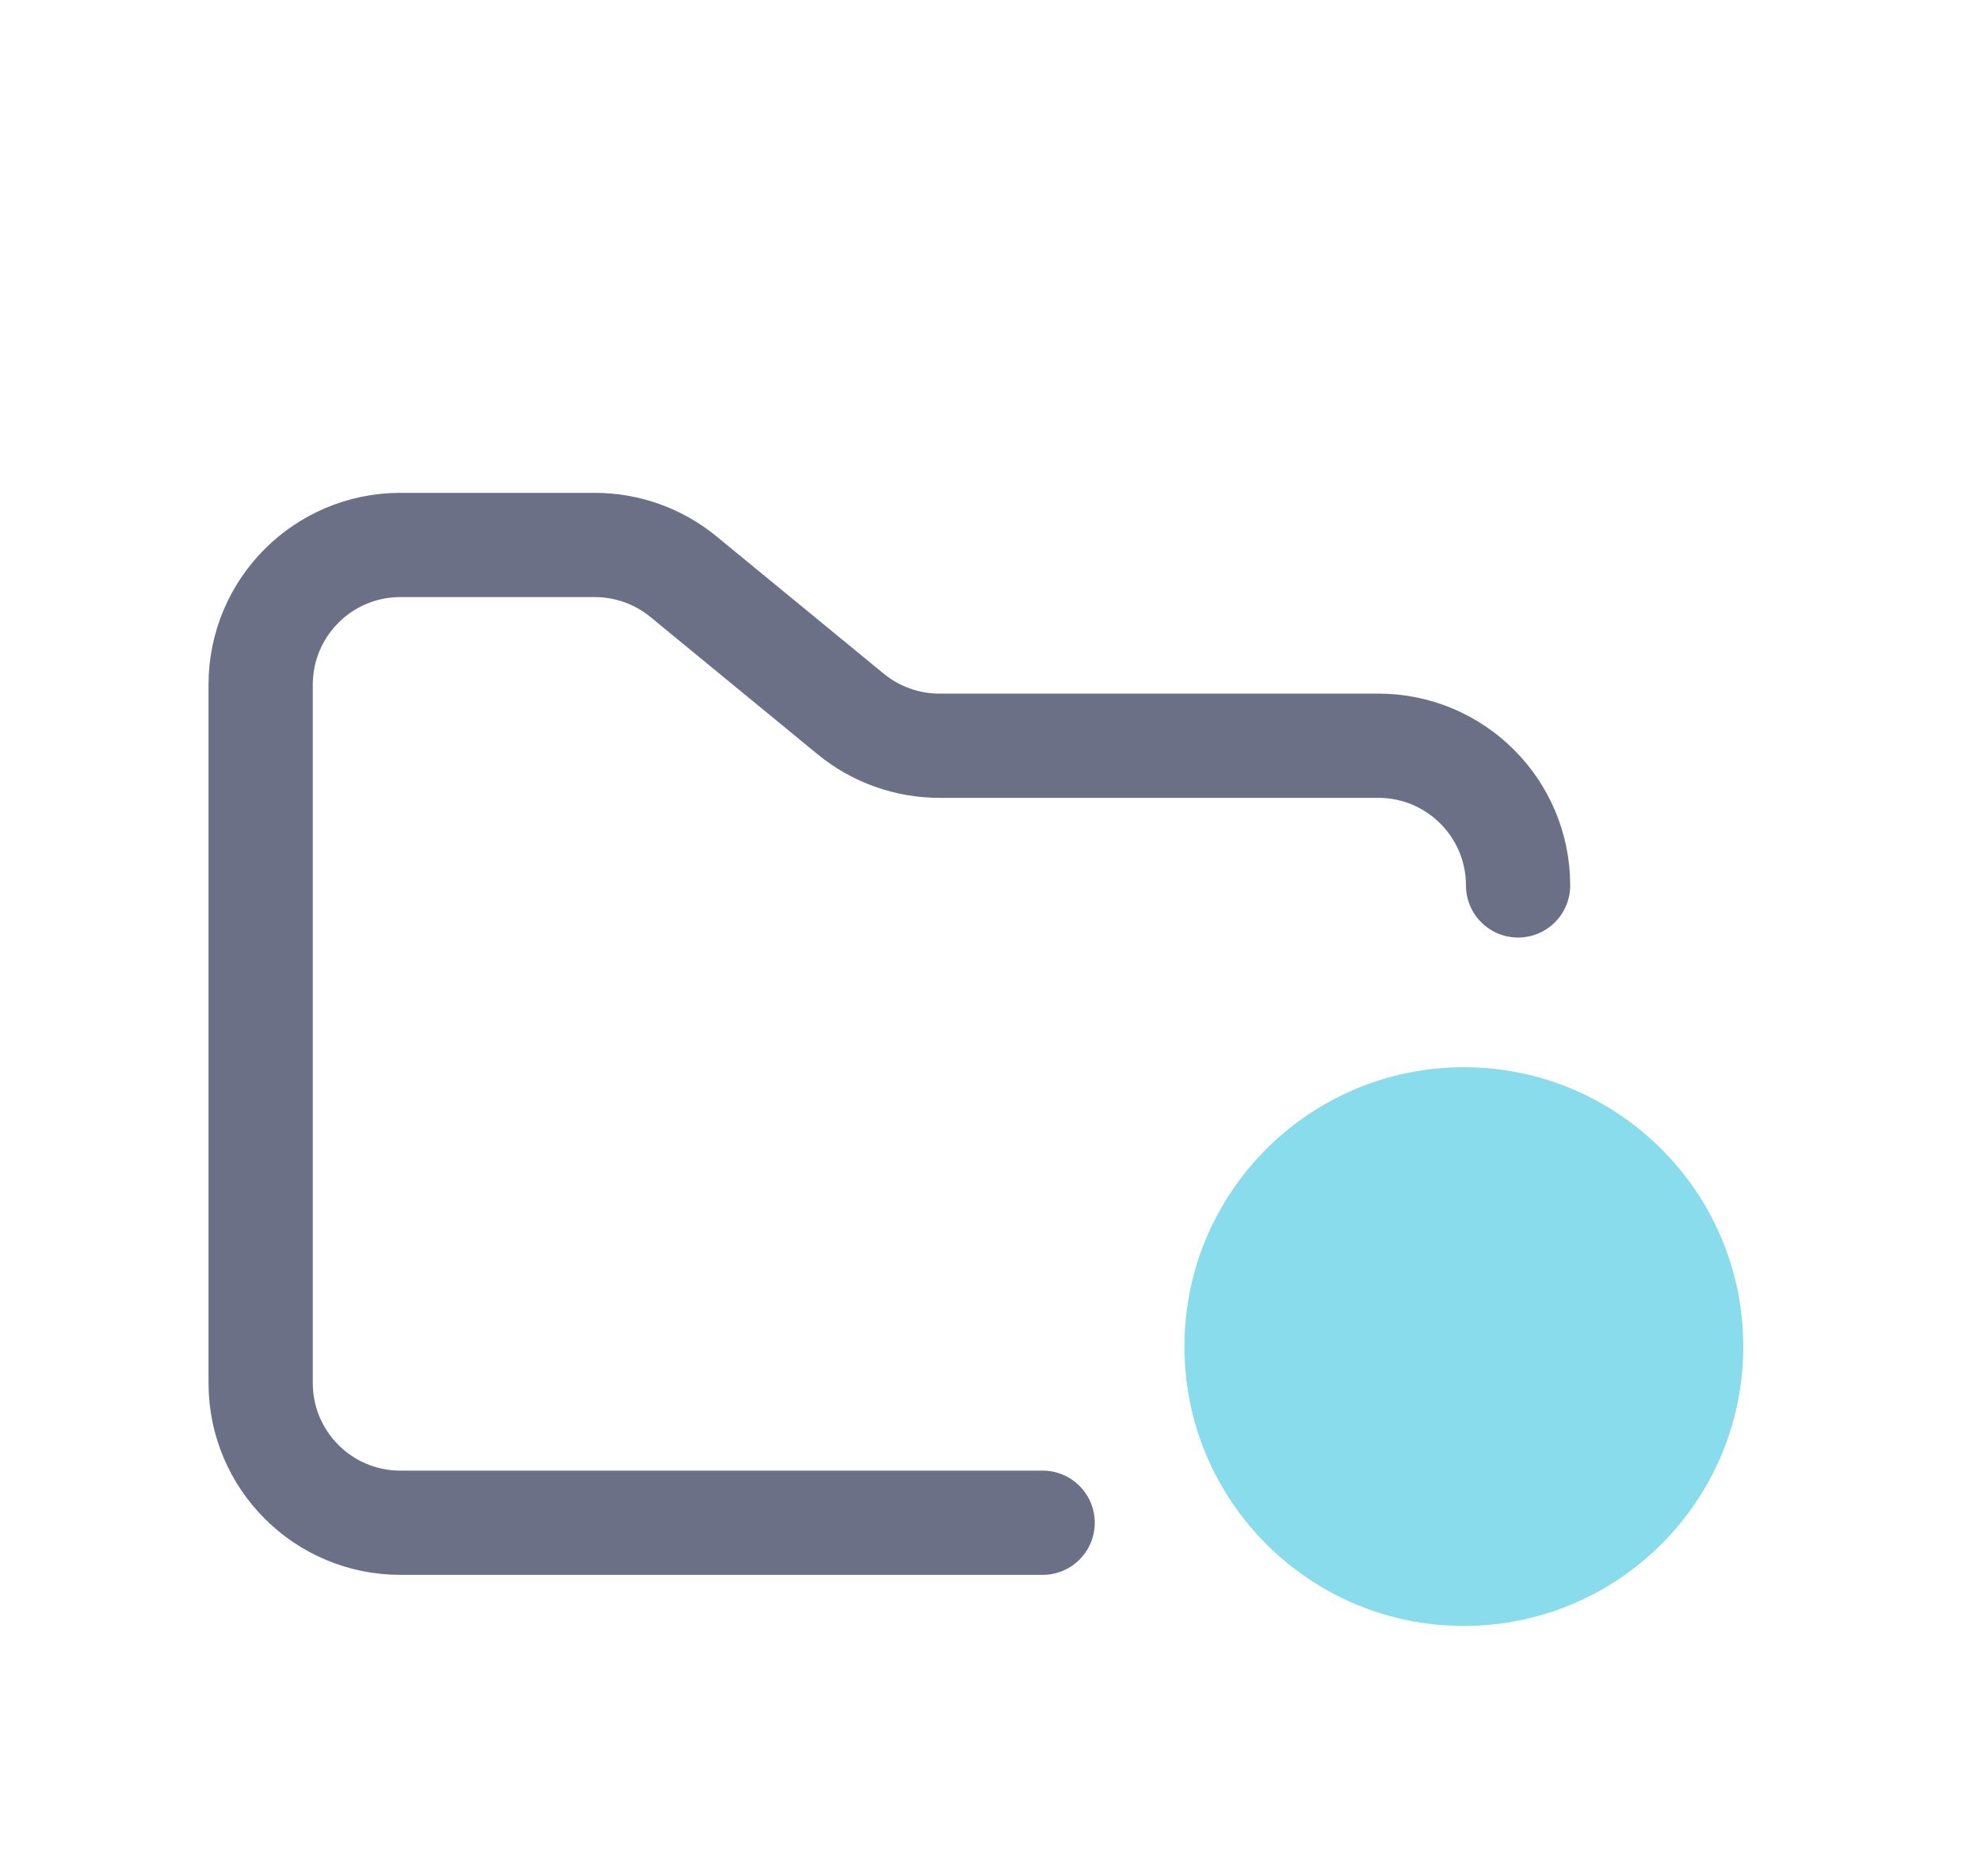 <svg width="38" height="36" viewBox="0 0 38 36" fill="none" xmlns="http://www.w3.org/2000/svg">
<g clip-path="url(#clip0_2_1225)" filter="url(#filter0_d_2_1225)">
<path d="M20 25.216H7.68C6.2 25.216 5 24.016 5 22.536V9.136C5 7.656 6.2 6.456 7.68 6.456H11.41C12.031 6.456 12.632 6.671 13.111 7.065L16.318 9.699C16.798 10.093 17.399 10.308 18.02 10.308H26.44C27.92 10.308 29.12 11.508 29.12 12.988" stroke="#6C7086" stroke-width="2" stroke-linecap="round"/>
<path d="M28.08 27.196C31.04 27.196 33.44 24.796 33.44 21.836C33.44 18.876 31.04 16.476 28.08 16.476C25.12 16.476 22.72 18.876 22.72 21.836C22.72 24.796 25.12 27.196 28.08 27.196Z" fill="#89DCEB"/>
</g>
<defs>
<filter id="filter0_d_2_1225" x="-2.72" y="0.396" width="40.16" height="40.16" filterUnits="userSpaceOnUse" color-interpolation-filters="sRGB">
<feFlood flood-opacity="0" result="BackgroundImageFix"/>
<feColorMatrix in="SourceAlpha" type="matrix" values="0 0 0 0 0 0 0 0 0 0 0 0 0 0 0 0 0 0 127 0" result="hardAlpha"/>
<feOffset dy="4"/>
<feGaussianBlur stdDeviation="2"/>
<feComposite in2="hardAlpha" operator="out"/>
<feColorMatrix type="matrix" values="0 0 0 0 0 0 0 0 0 0 0 0 0 0 0 0 0 0 0.25 0"/>
<feBlend mode="normal" in2="BackgroundImageFix" result="effect1_dropShadow_2_1225"/>
<feBlend mode="normal" in="SourceGraphic" in2="effect1_dropShadow_2_1225" result="shape"/>
</filter>
<clipPath id="clip0_2_1225">
<rect width="32.16" height="32.16" fill="white" transform="translate(1.28 0.396)"/>
</clipPath>
</defs>
</svg>

